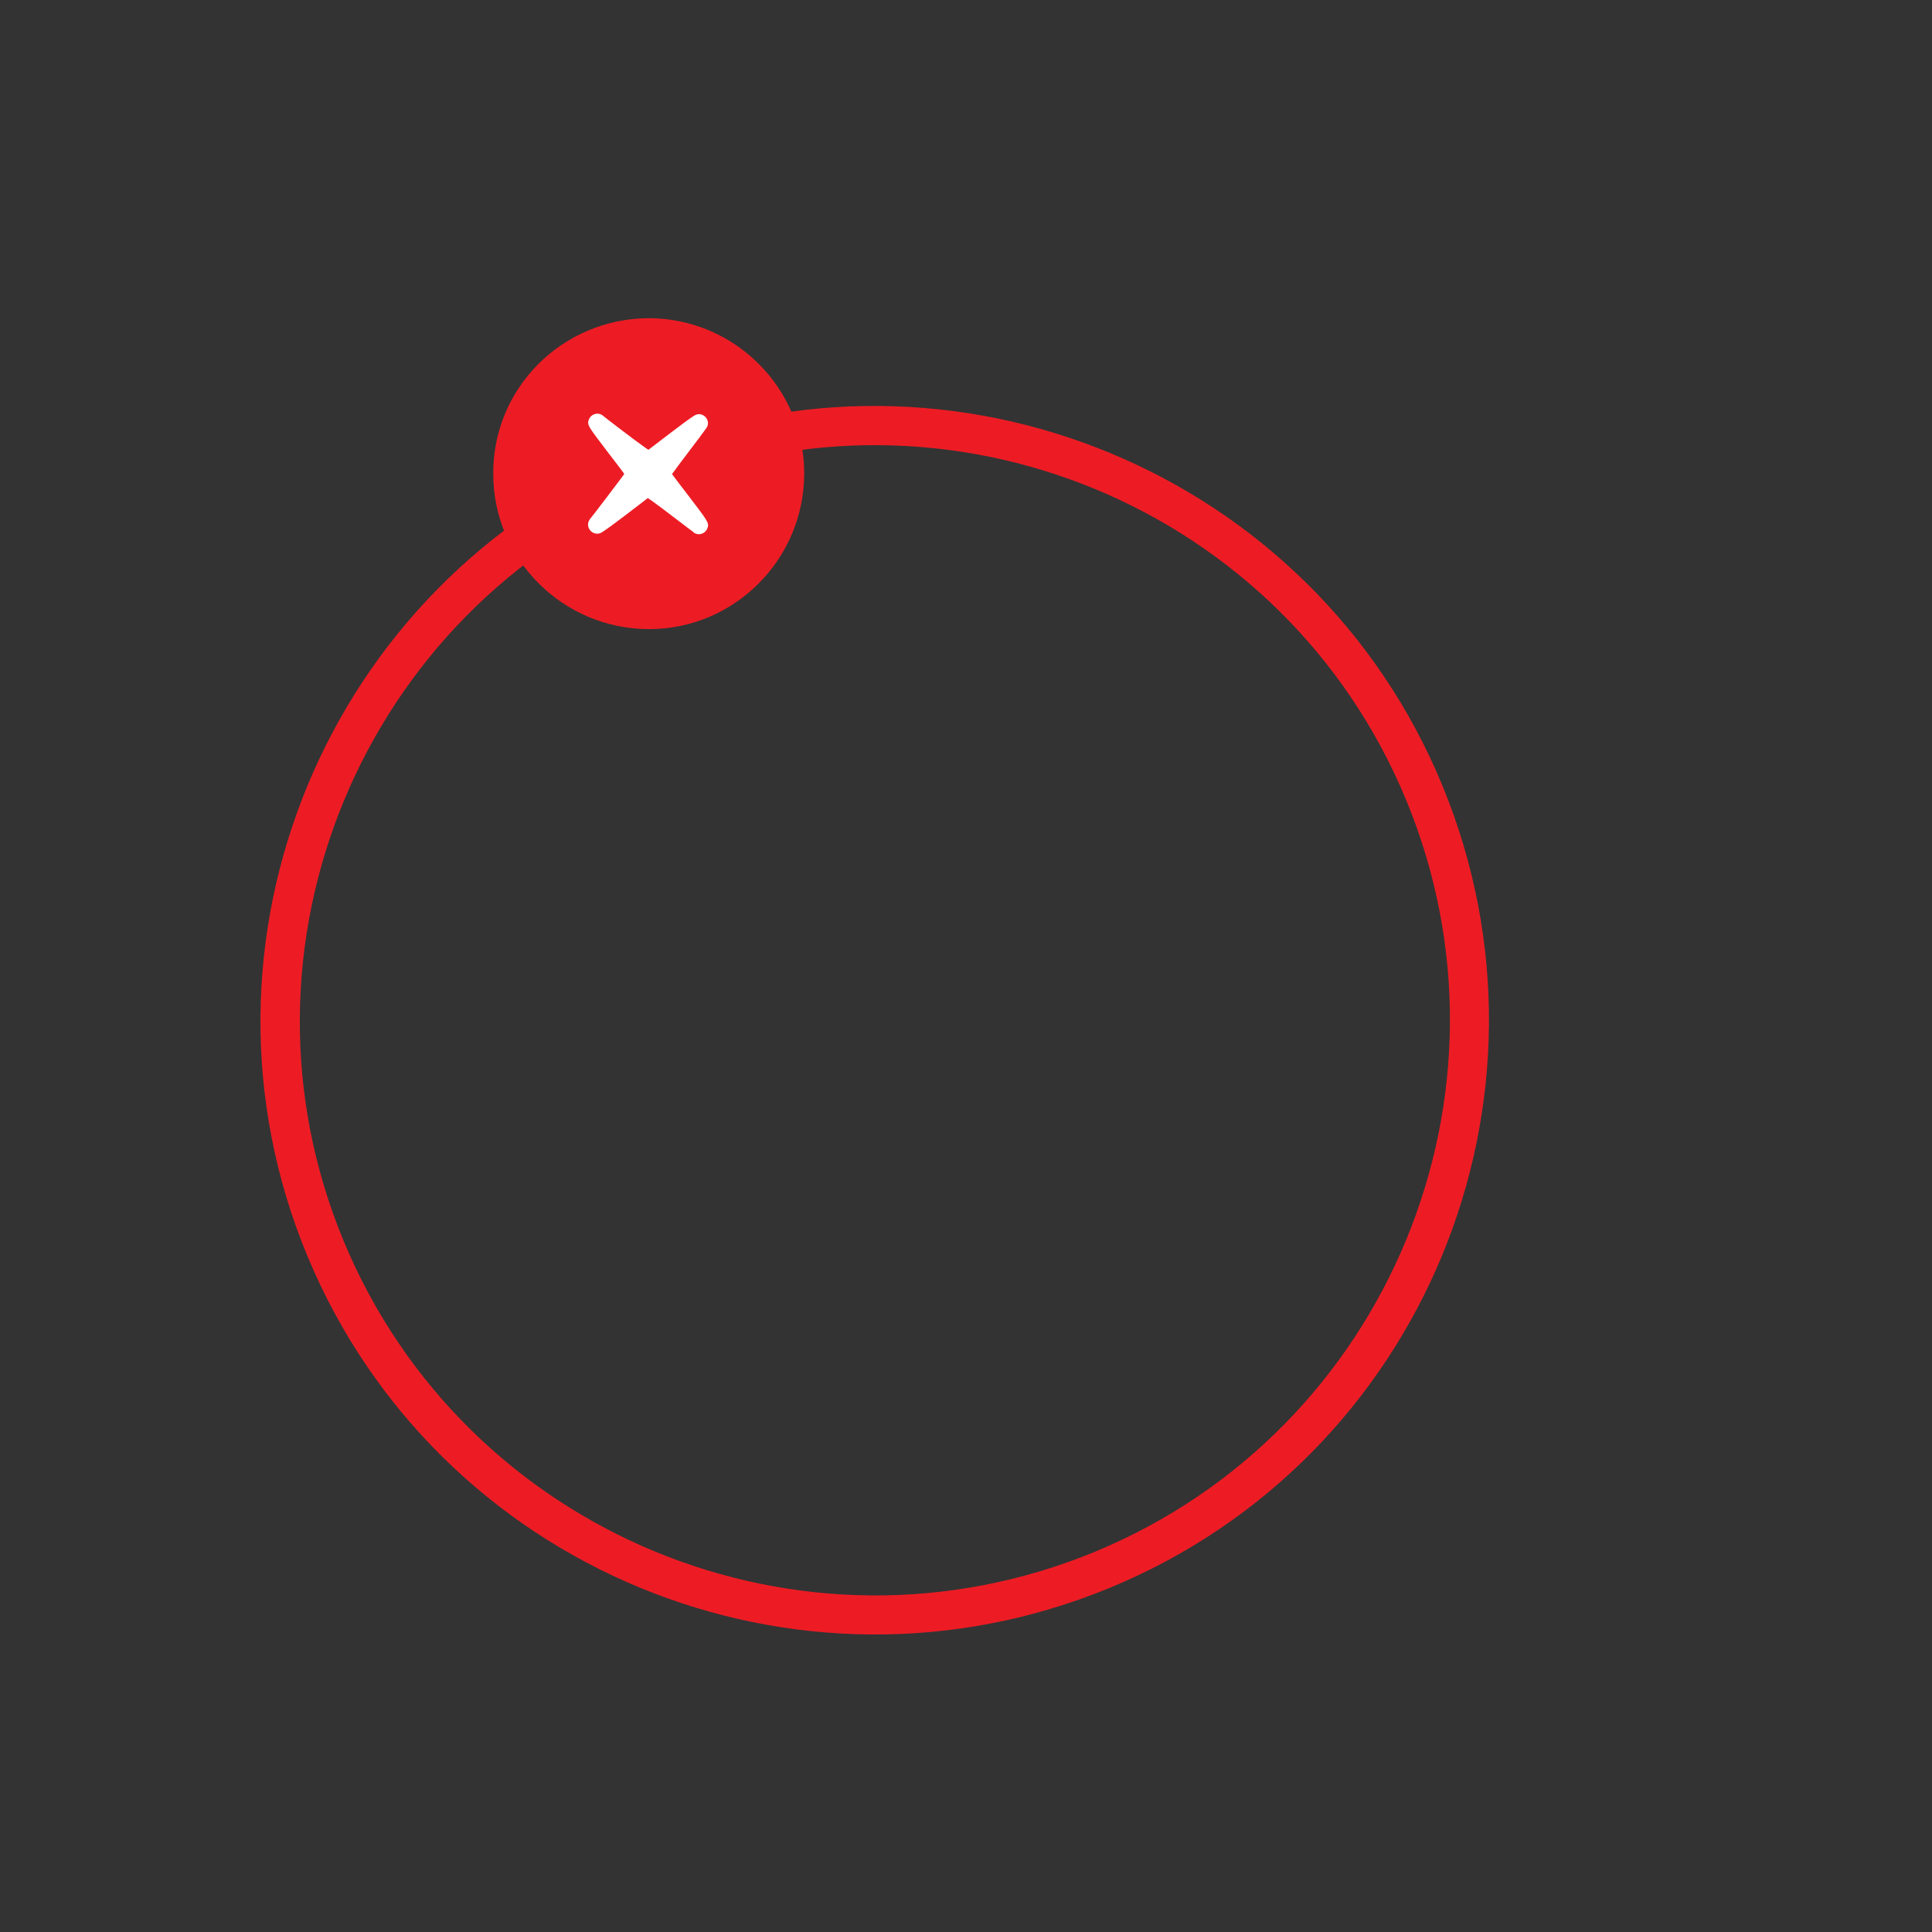 <?xml version="1.0" encoding="utf-8"?>
<!-- Generator: Adobe Illustrator 18.0.0, SVG Export Plug-In . SVG Version: 6.00 Build 0)  -->
<!DOCTYPE svg PUBLIC "-//W3C//DTD SVG 1.1//EN" "http://www.w3.org/Graphics/SVG/1.1/DTD/svg11.dtd">
<svg version="1.1" id="Layer_1" xmlns="http://www.w3.org/2000/svg" xmlns:xlink="http://www.w3.org/1999/xlink" x="0px" y="0px"
	 width="320px" height="320px" viewBox="0 0 320 320" enable-background="new 0 0 320 320" xml:space="preserve">
<rect x="0" y="0" width="320" height="320" fill="#333333" stroke="none"/>
<path fill="#ED1C24" d="M106,75c51.8-21.5,111.5,3.2,132.9,55.1s-3.2,111.5-55.1,132.9S72.4,259.8,50.9,208S54.1,96.5,106,75z
	 M181.4,257c48.5-20.1,71.6-75.9,51.5-124.5S157,60.9,108.5,81S36.8,157,56.9,205.5S132.8,277.1,181.4,257z"/>
<g>
	<path fill="#ED1C24" d="M107.4,52.7c14.2,0,25.8,11.5,25.8,25.7s-11.5,25.8-25.7,25.8S81.7,92.7,81.7,78.5
		C81.6,64.3,93.1,52.8,107.4,52.7z"/>
	<path fill="#FFFFFF" d="M114.9,68.9c-1.3,0.8-6.3,4.7-7.5,5.6c-0.2-0.1-0.4-0.3-0.6-0.4c-1.3-0.9-6.8-5.1-7-5.3
		c-0.8-0.6-2-0.2-2.3,0.8c-0.2,0.5,0,0.9,0.3,1.4c0.8,1.3,4.7,6.2,5.6,7.5c-0.1,0.2-5.5,7.3-5.7,7.5c-1,1.4,0.7,3.1,2.1,2.1
		c1.3-0.8,6.3-4.7,7.5-5.6c0.2,0.1,0.4,0.3,0.6,0.4c1.3,0.9,6.2,4.7,6.5,4.9c0.2,0.1,0.3,0.2,0.5,0.4c0.8,0.6,2,0.2,2.3-0.8
		c0.2-0.5,0-0.9-0.3-1.4c-0.8-1.3-4.7-6.2-5.6-7.5c0,0,0-0.1,0.1-0.1c0.9-1.3,4.7-6.2,5.6-7.5C117.9,69.6,116.3,67.9,114.9,68.9z"/>
</g>
</svg>
